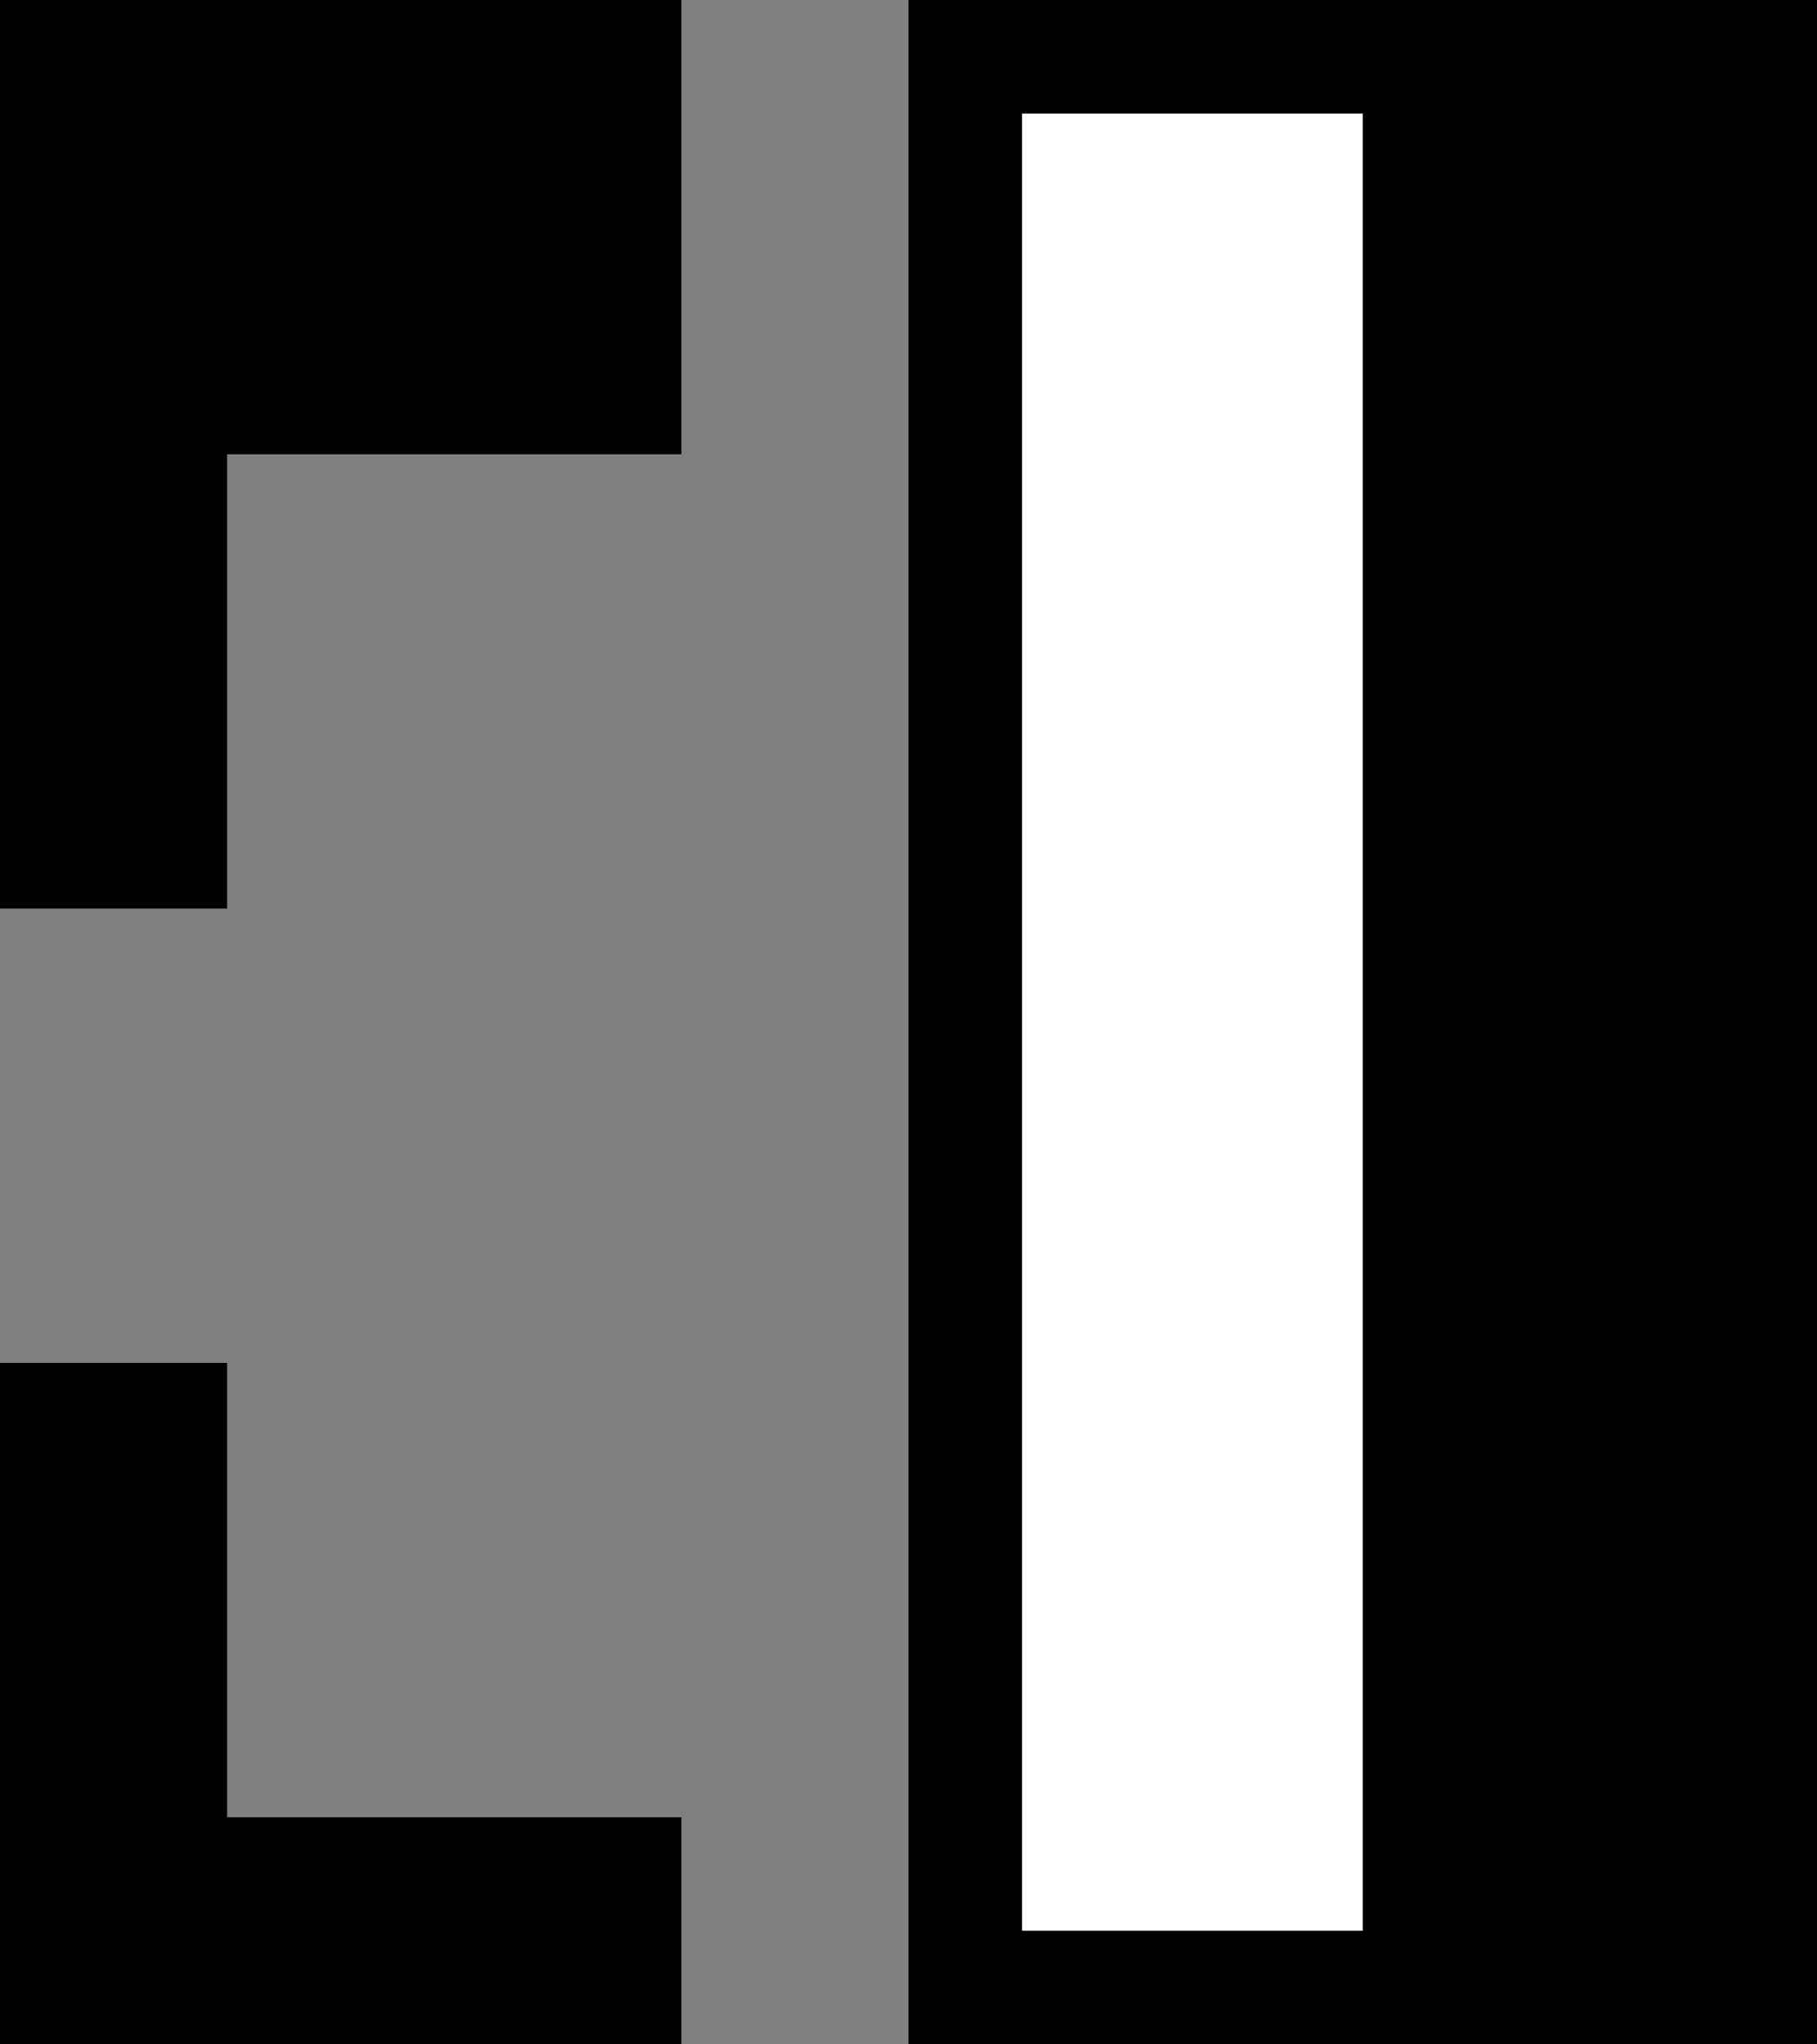 <svg xmlns="http://www.w3.org/2000/svg" width="16" height="18" version="1.0"><rect width="100%" height="100%" fill="#808080" stroke="none"/><path d="M8 0h8v18H8z"/><path fill="#fff" d="M9 1h3v16H9z"/><path d="M6 0v4H2v4H0V0h6zM6 16H2v-4H0v6h6v-2z"/></svg>